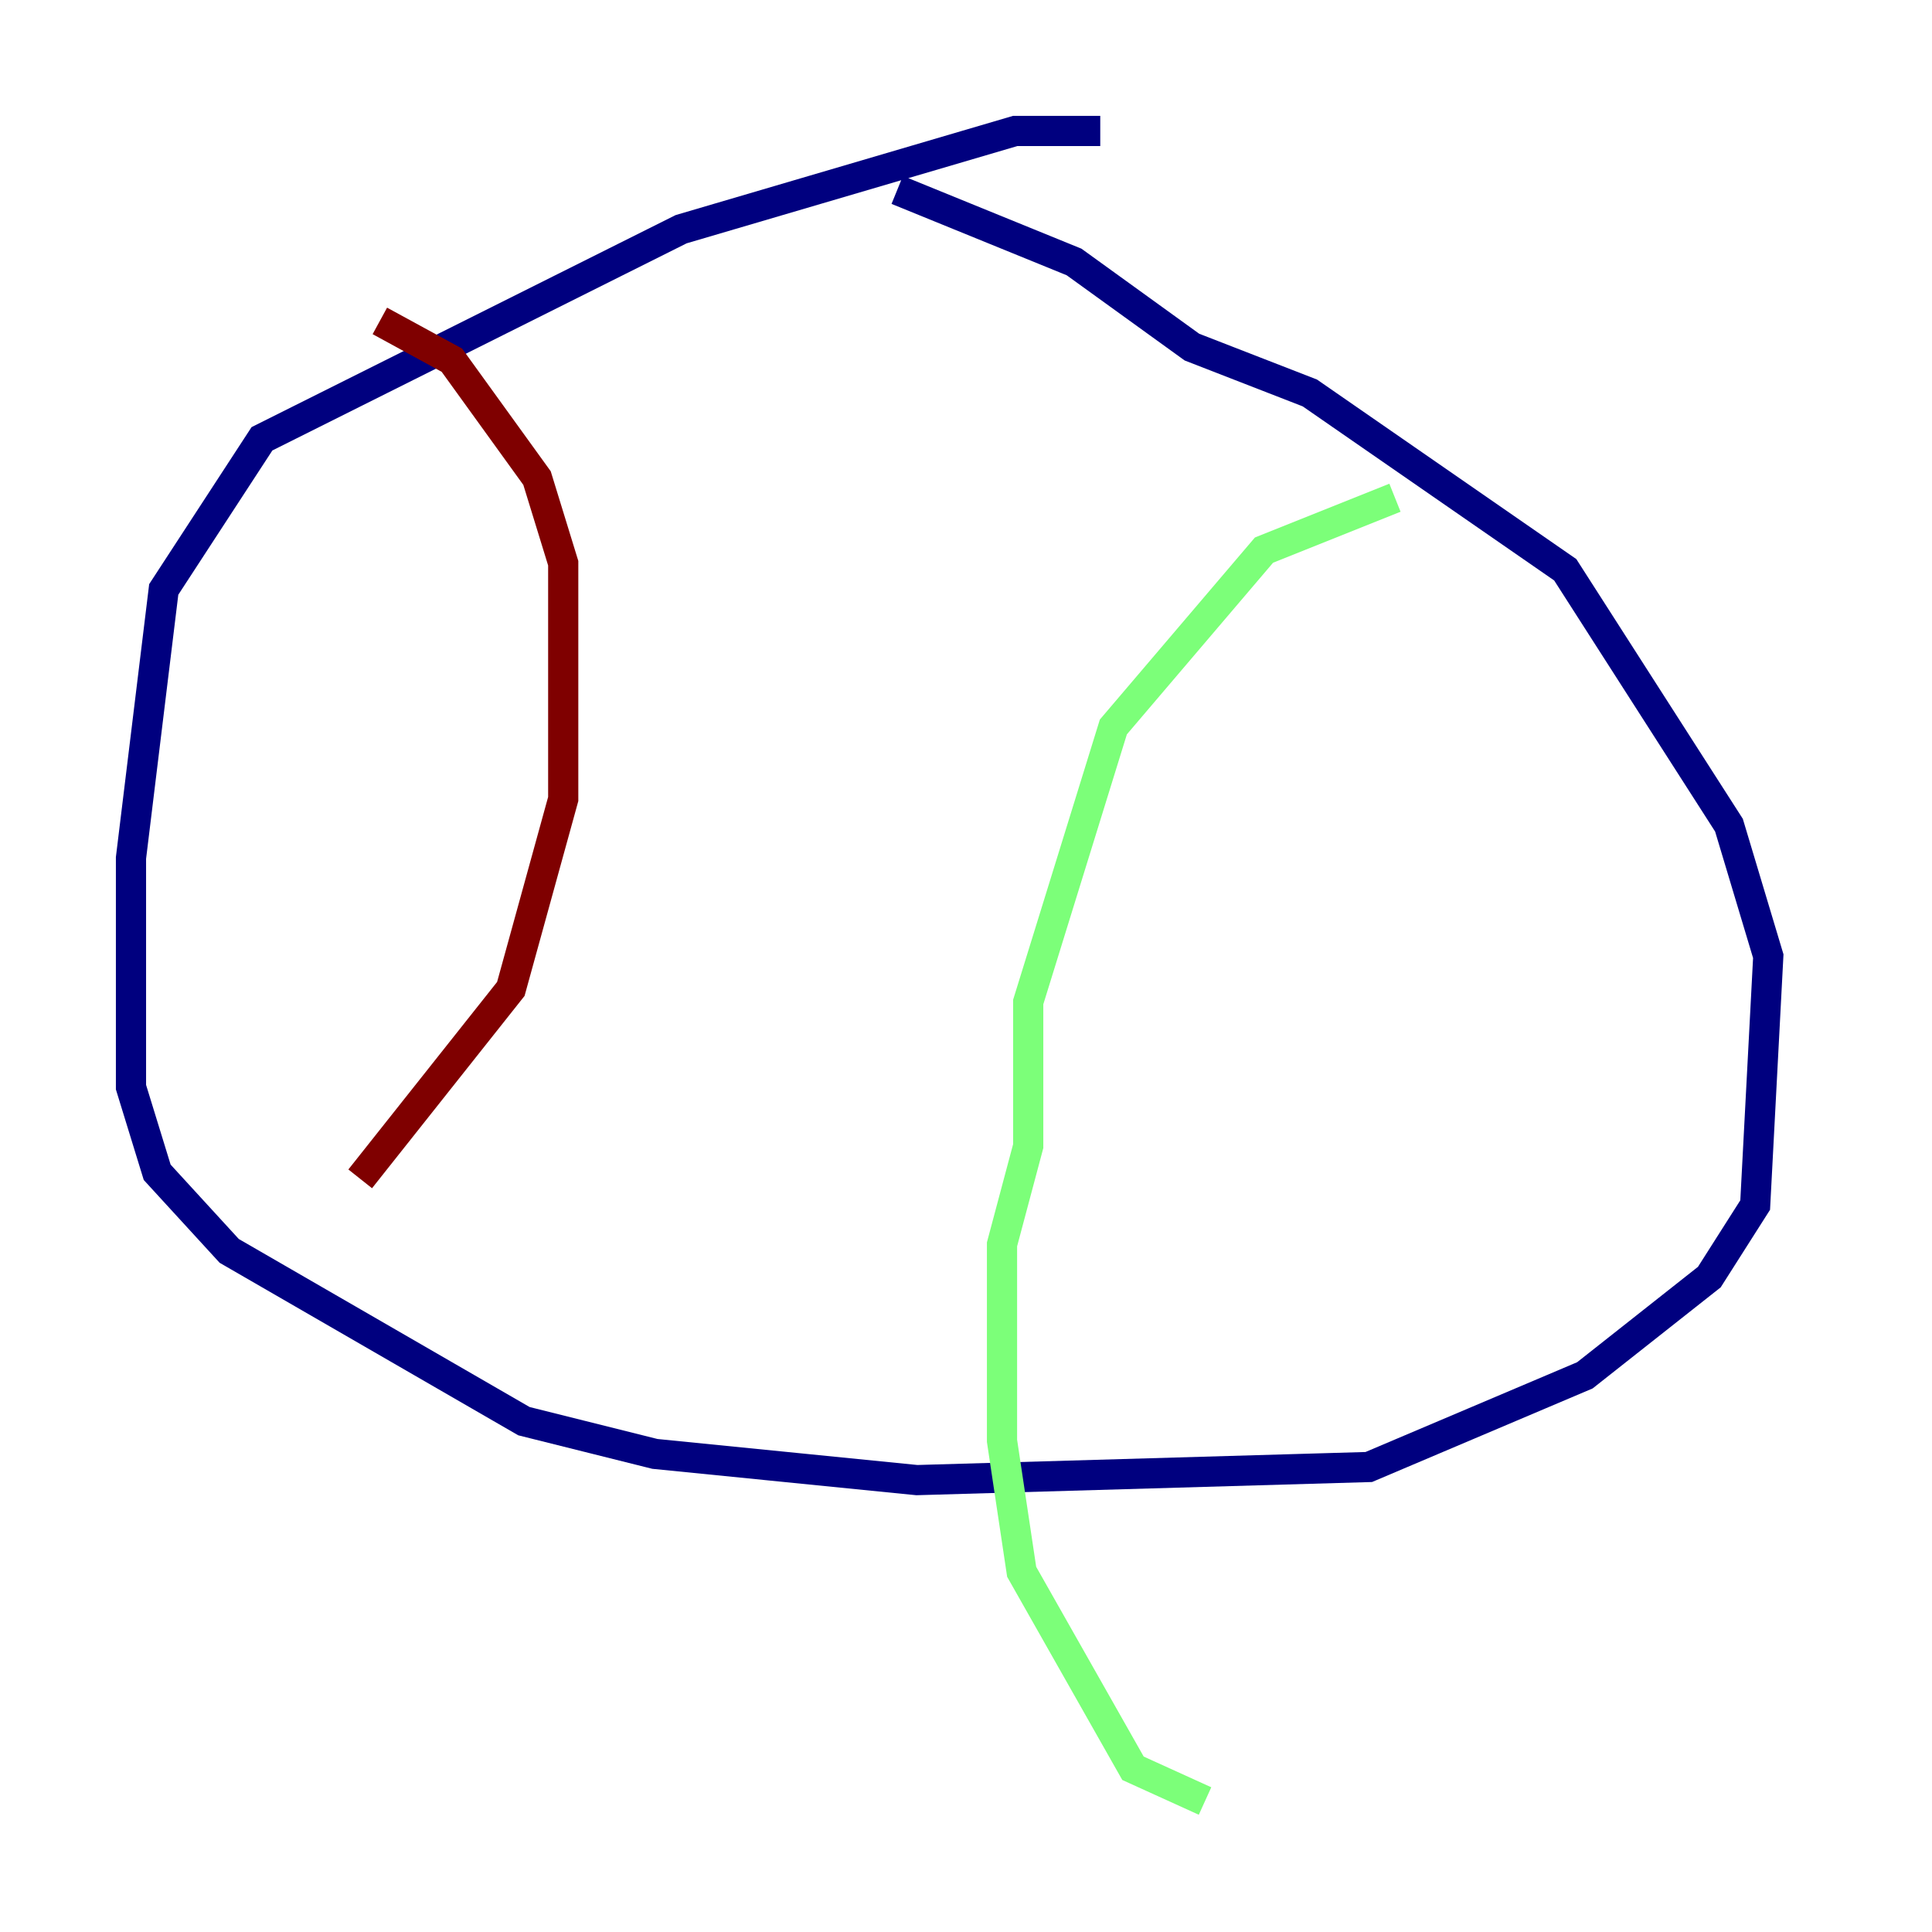 <?xml version="1.0" encoding="utf-8" ?>
<svg baseProfile="tiny" height="128" version="1.2" viewBox="0,0,128,128" width="128" xmlns="http://www.w3.org/2000/svg" xmlns:ev="http://www.w3.org/2001/xml-events" xmlns:xlink="http://www.w3.org/1999/xlink"><defs /><polyline fill="none" points="72.895,8.678 67.254,8.678 45.125,15.186 17.356,29.071 10.848,39.051 8.678,56.841 8.678,72.027 10.414,77.668 15.186,82.875 34.712,94.156 43.39,96.325 60.746,98.061 90.685,97.193 105.003,91.119 113.248,84.61 116.285,79.837 117.153,63.349 114.549,54.671 103.702,37.749 86.78,26.034 78.969,22.997 71.159,17.356 59.444,12.583" stroke="#00007f" stroke-width="2" /><polyline fill="none" points="92.42,32.976 83.742,36.447 73.763,48.163 68.122,66.386 68.122,75.932 66.386,82.441 66.386,95.458 67.688,104.136 75.064,117.153 79.837,119.322" stroke="#7cff79" stroke-width="2" /><polyline fill="none" points="25.166,21.261 29.939,23.864 35.58,31.675 37.315,37.315 37.315,52.936 33.844,65.519 23.864,78.102" stroke="#7f0000" stroke-width="2" /></svg>